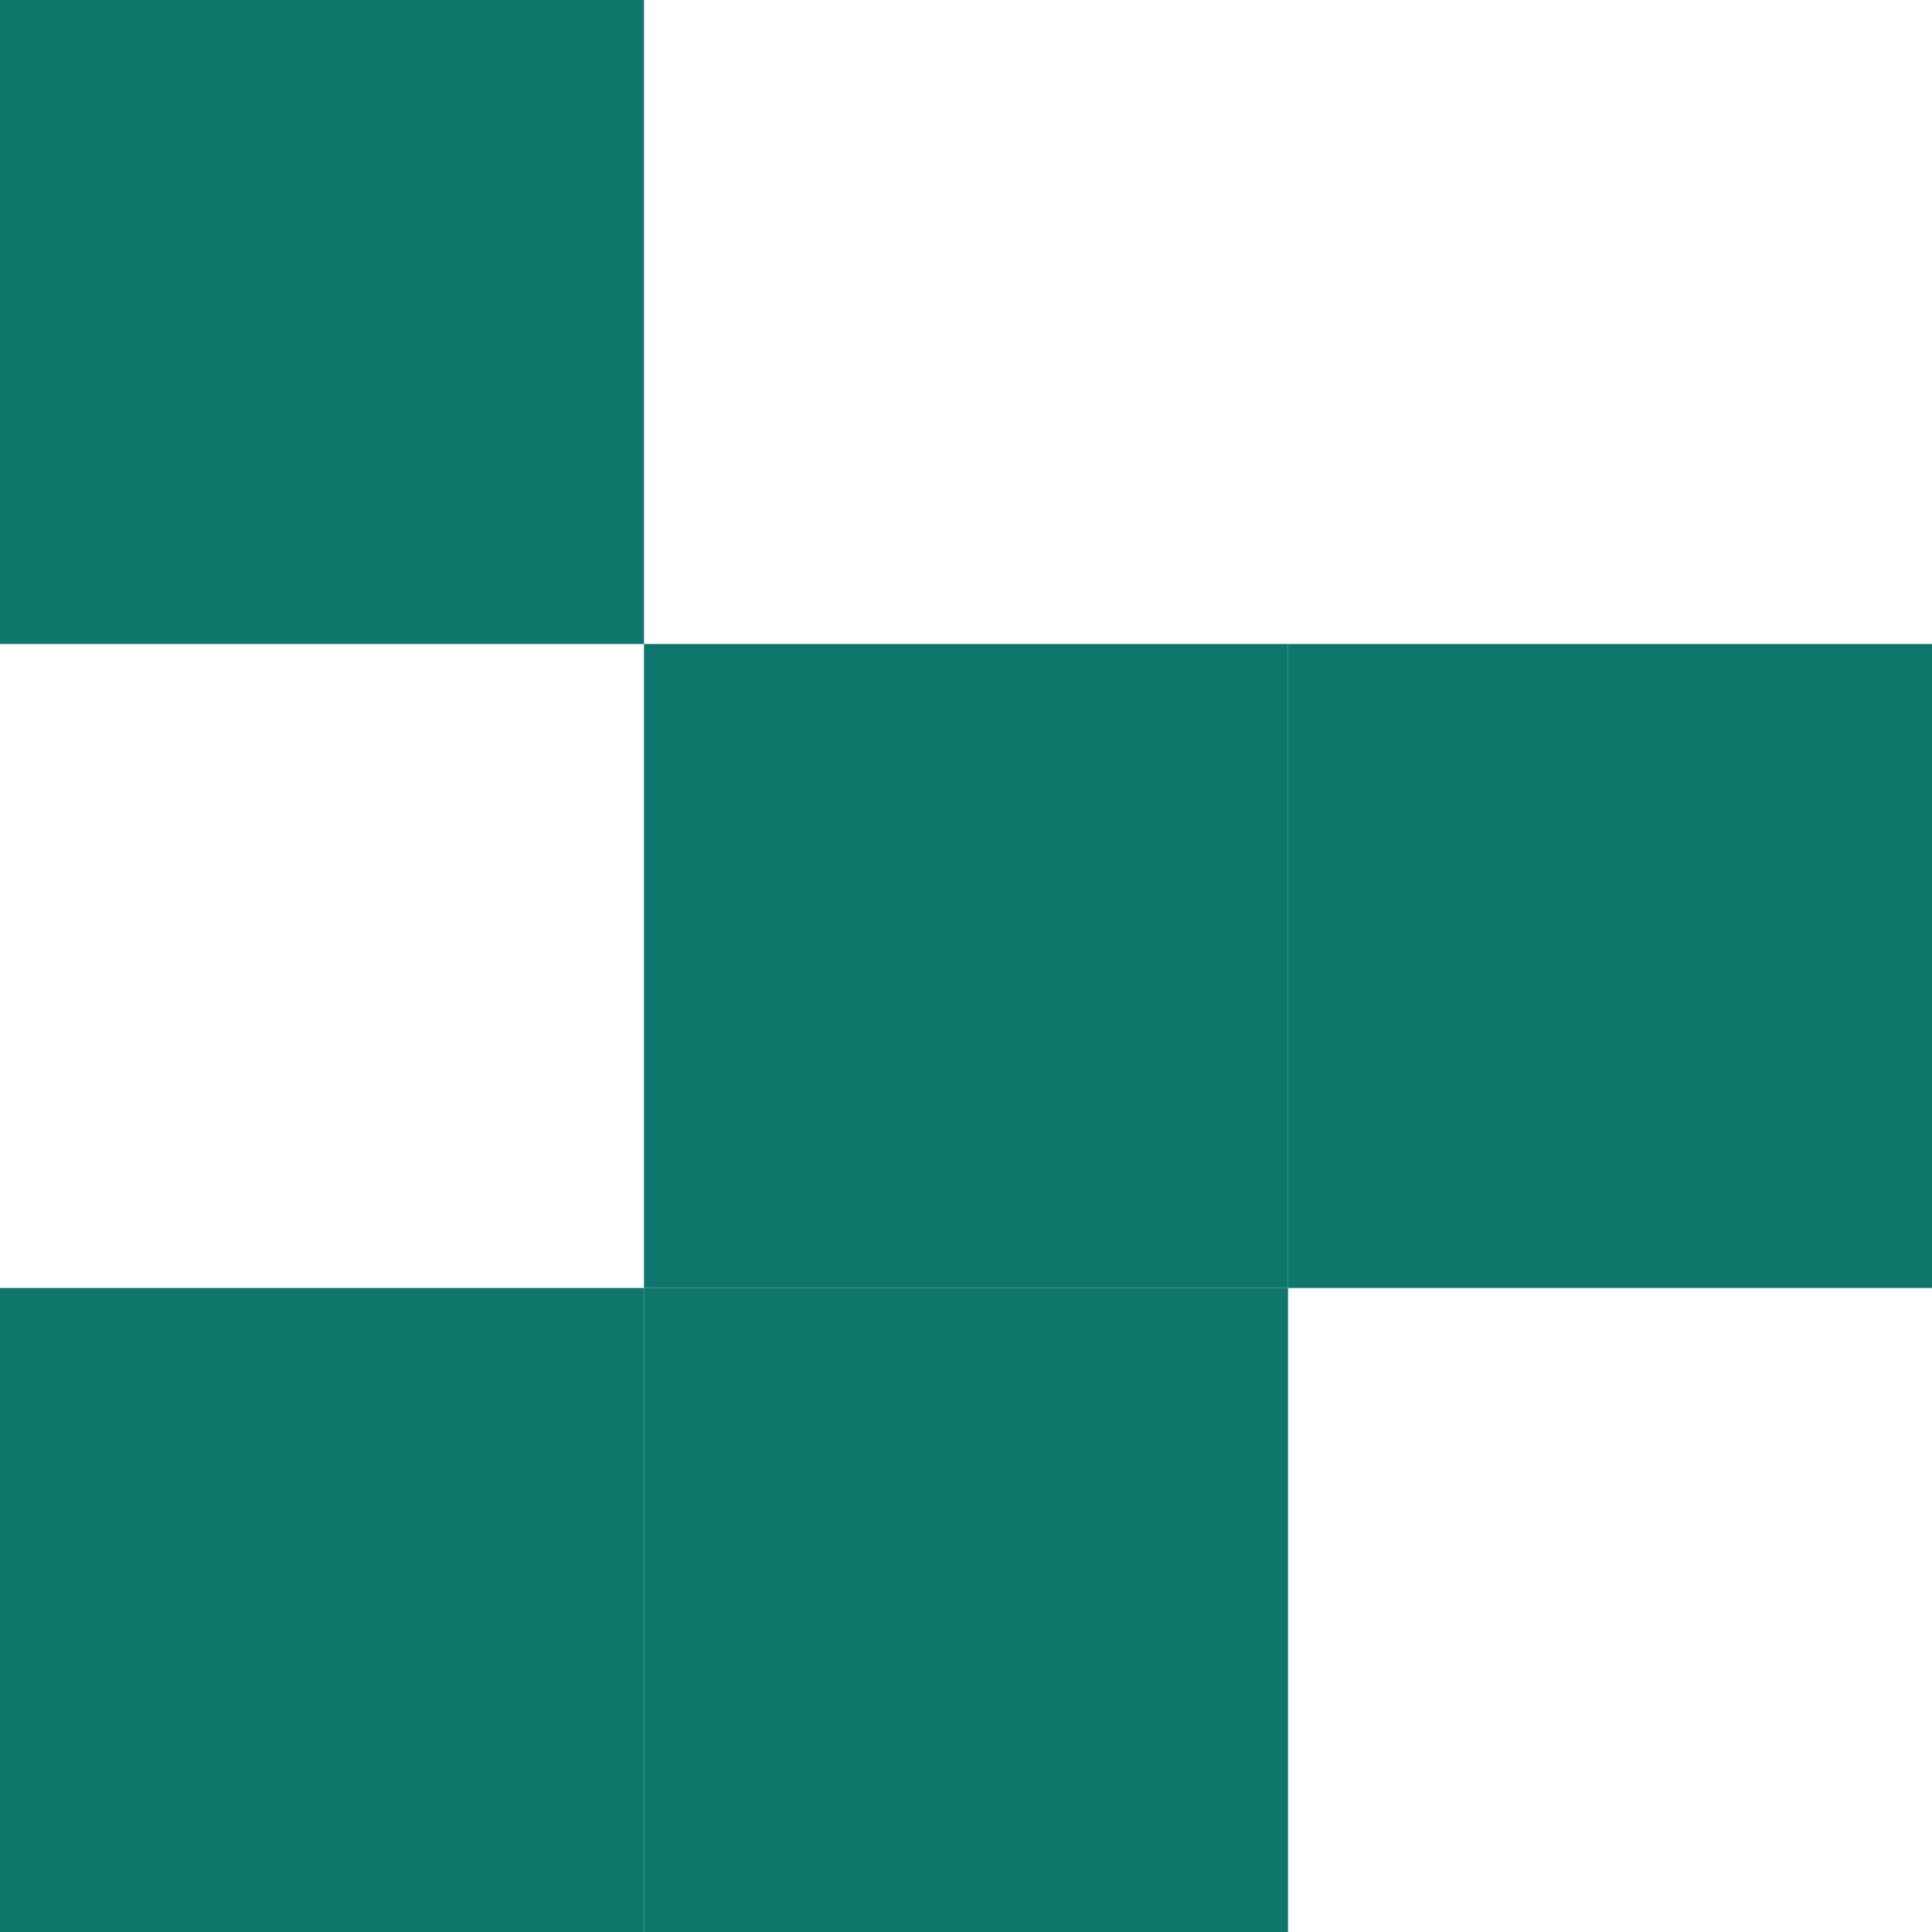 <svg width="846" height="846" viewBox="0 0 846 846" fill="none" xmlns="http://www.w3.org/2000/svg">
<rect y="564" width="282" height="282" fill="#0F766E"/>
<rect width="282" height="282" fill="#0F766E"/>
<rect x="564" y="282" width="282" height="282" fill="#0F766E"/>
<rect x="282" y="282" width="282" height="282" fill="#0F766E"/>
<rect x="282" y="564" width="282" height="282" fill="#0F766E"/>
</svg>

